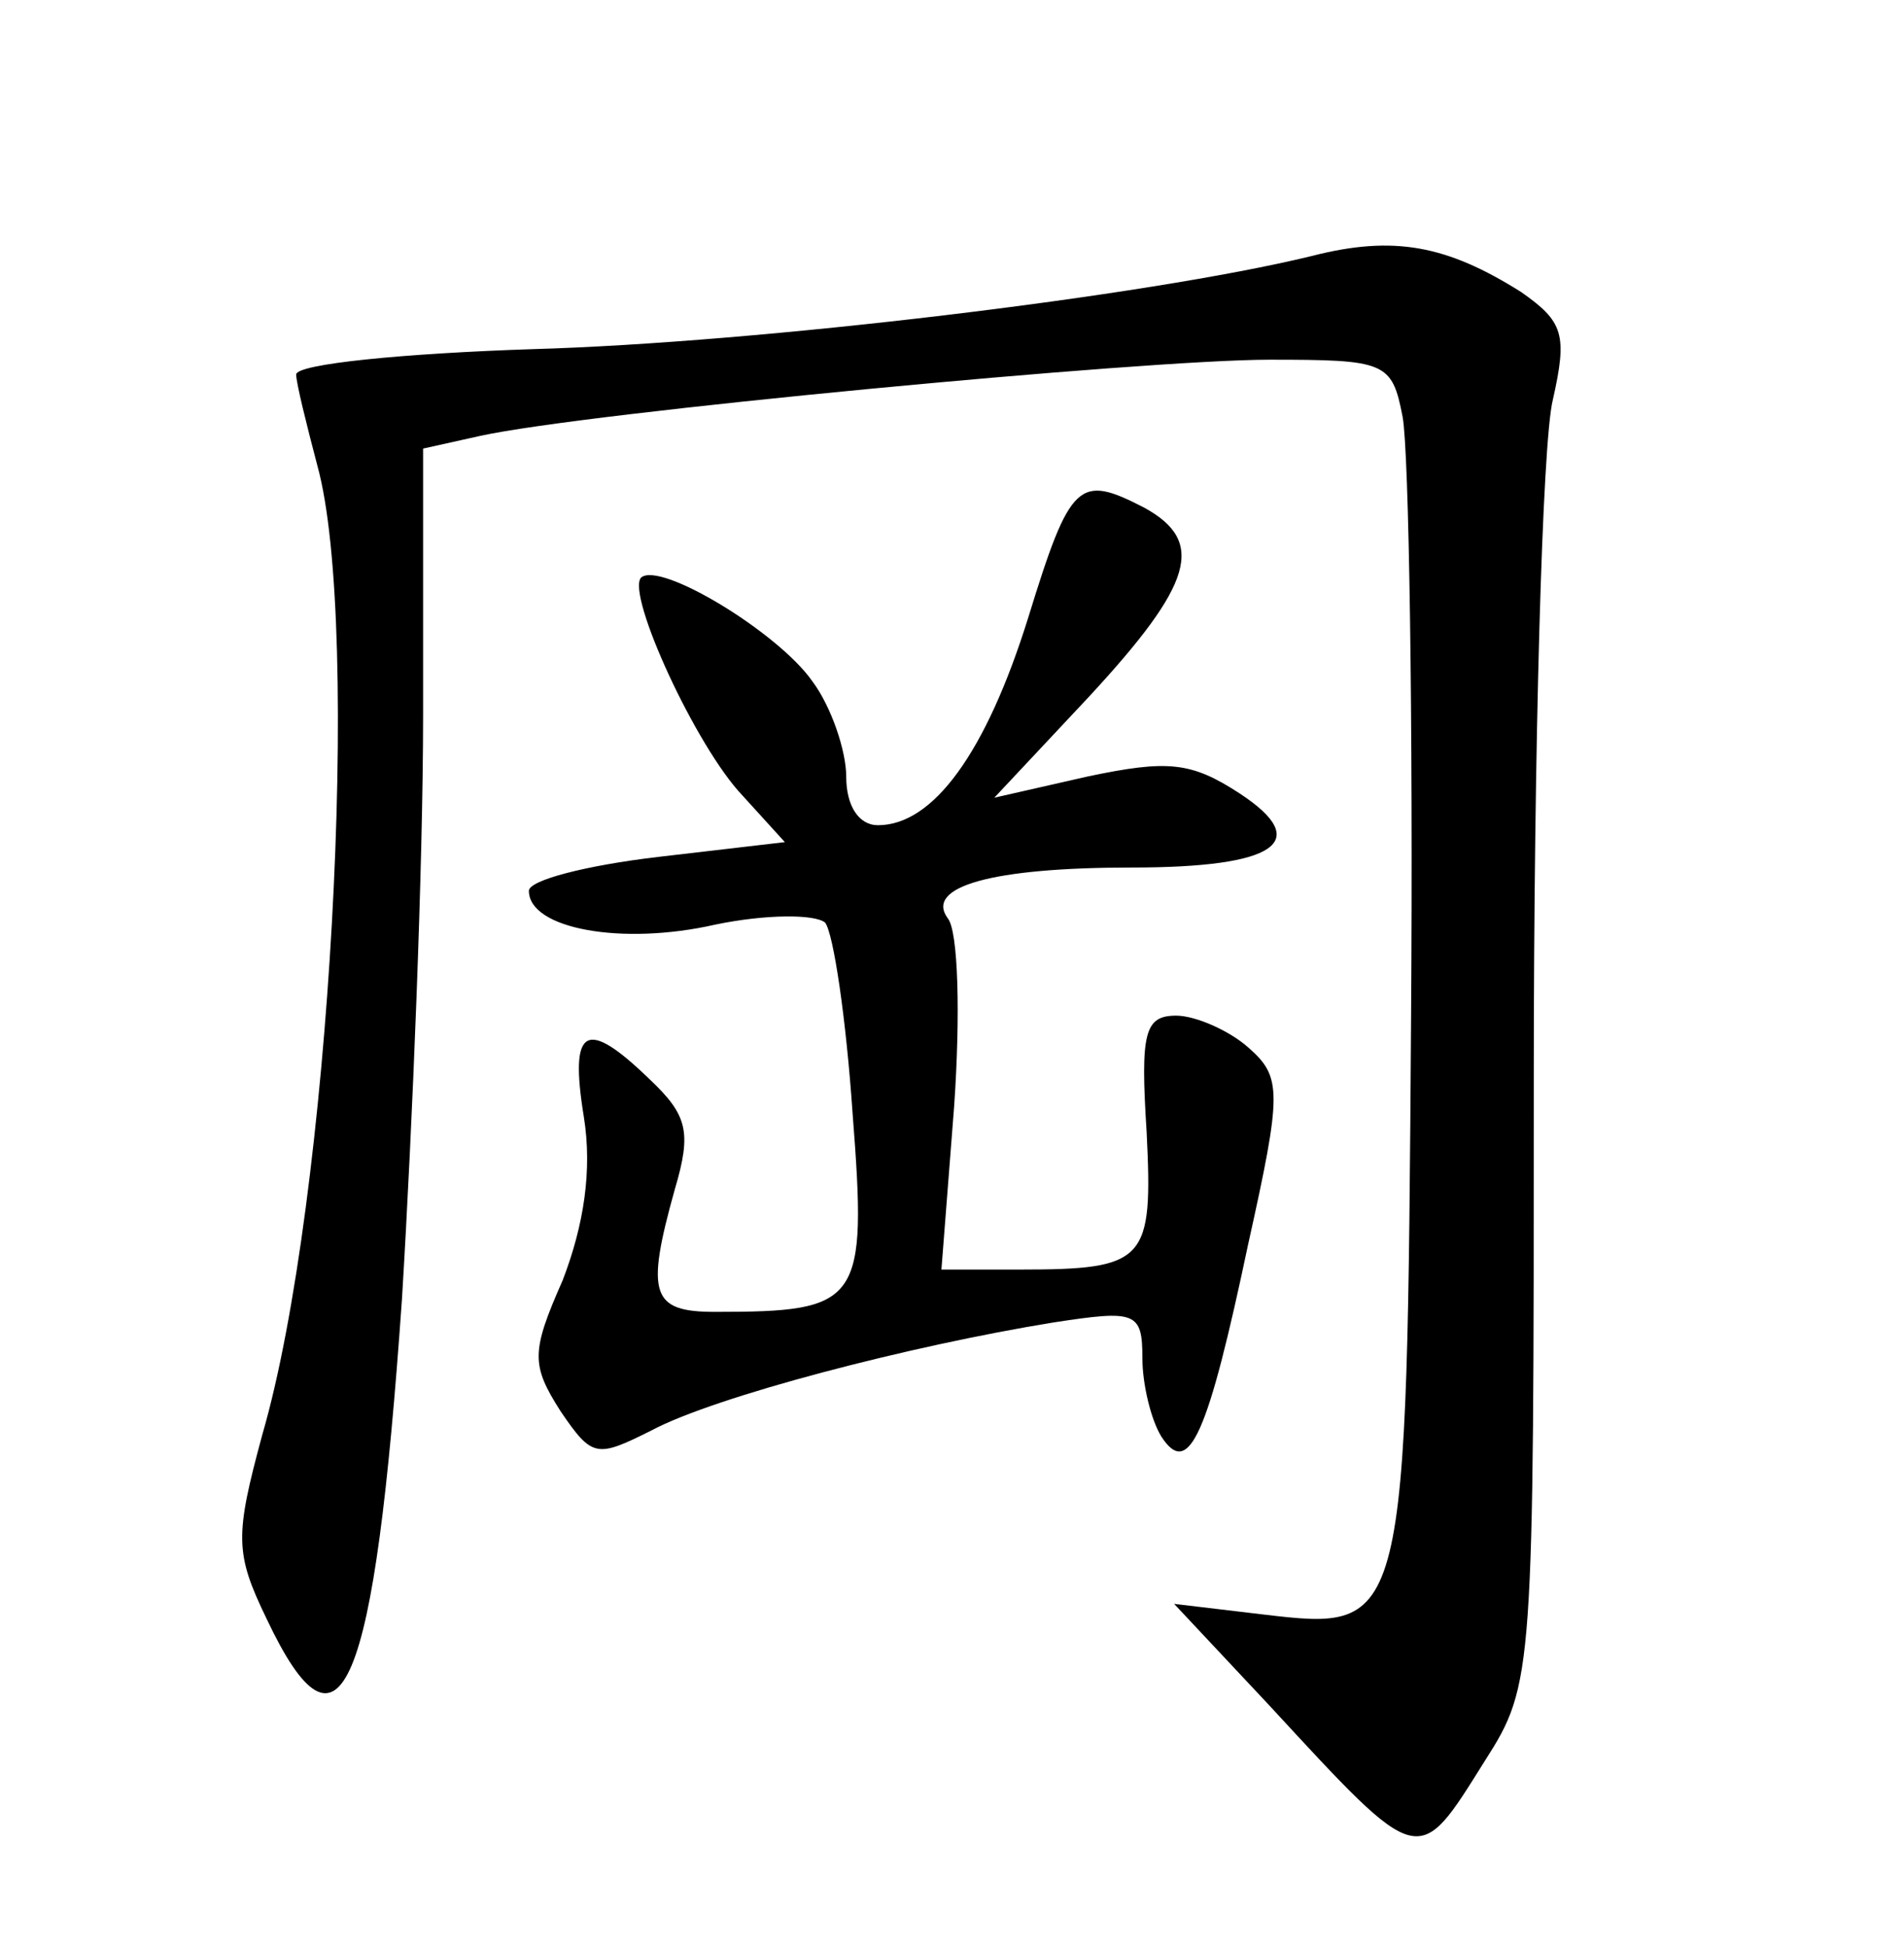 <?xml version="1.0" standalone="no"?>
<!DOCTYPE svg PUBLIC "-//W3C//DTD SVG 20010904//EN"
 "http://www.w3.org/TR/2001/REC-SVG-20010904/DTD/svg10.dtd">
<svg version="1.0" xmlns="http://www.w3.org/2000/svg"
 width="90pt" height="92pt" viewBox="0 0 90 92"
 preserveAspectRatio="xMidYMid meet">
<g transform="translate(0,92) scale(0.1,-0.1)"
fill="#000000" stroke="none">
<path d="M620 799 c-78 -19 -262 -41 -368 -44 -61 -2 -112 -7 -112 -12 0 -4 5
-24 10 -43 21 -76 6 -348 -26 -458 -13 -48 -13 -56 2 -87 35 -74 51 -35 64
151 5 82 10 206 10 276 l0 126 27 6 c50 11 314 36 373 36 55 0 58 -1 63 -27 3
-16 5 -143 4 -284 -2 -290 -2 -290 -70 -282 l-42 5 45 -48 c72 -78 70 -77 102
-26 23 36 23 41 23 322 0 157 4 301 9 321 7 31 5 37 -15 51 -35 22 -60 27 -99
17z"/>
<path d="M486 628 c-20 -64 -45 -98 -71 -98 -9 0 -15 9 -15 23 0 12 -7 33 -16
45 -16 23 -72 57 -81 49 -7 -8 26 -80 48 -103 l20 -22 -60 -7 c-34 -4 -61 -11
-61 -16 0 -18 44 -26 88 -16 24 5 47 5 52 1 4 -5 10 -46 13 -90 7 -90 4 -94
-65 -94 -30 0 -33 8 -19 58 8 27 6 35 -12 52 -30 29 -38 25 -31 -18 4 -25 0
-51 -10 -77 -15 -34 -15 -40 -1 -62 15 -22 17 -22 43 -9 30 16 122 40 190 51
39 6 42 5 42 -17 0 -12 4 -29 9 -37 13 -20 22 1 41 91 16 72 16 79 0 93 -9 8
-25 15 -34 15 -15 0 -17 -8 -14 -55 3 -61 0 -65 -60 -65 l-37 0 6 77 c3 43 2
83 -3 89 -11 15 21 24 87 24 68 0 86 12 51 35 -23 15 -34 16 -72 8 l-44 -10
45 48 c49 53 55 73 26 89 -31 16 -35 13 -55 -52z"/>
</g>
</svg>
